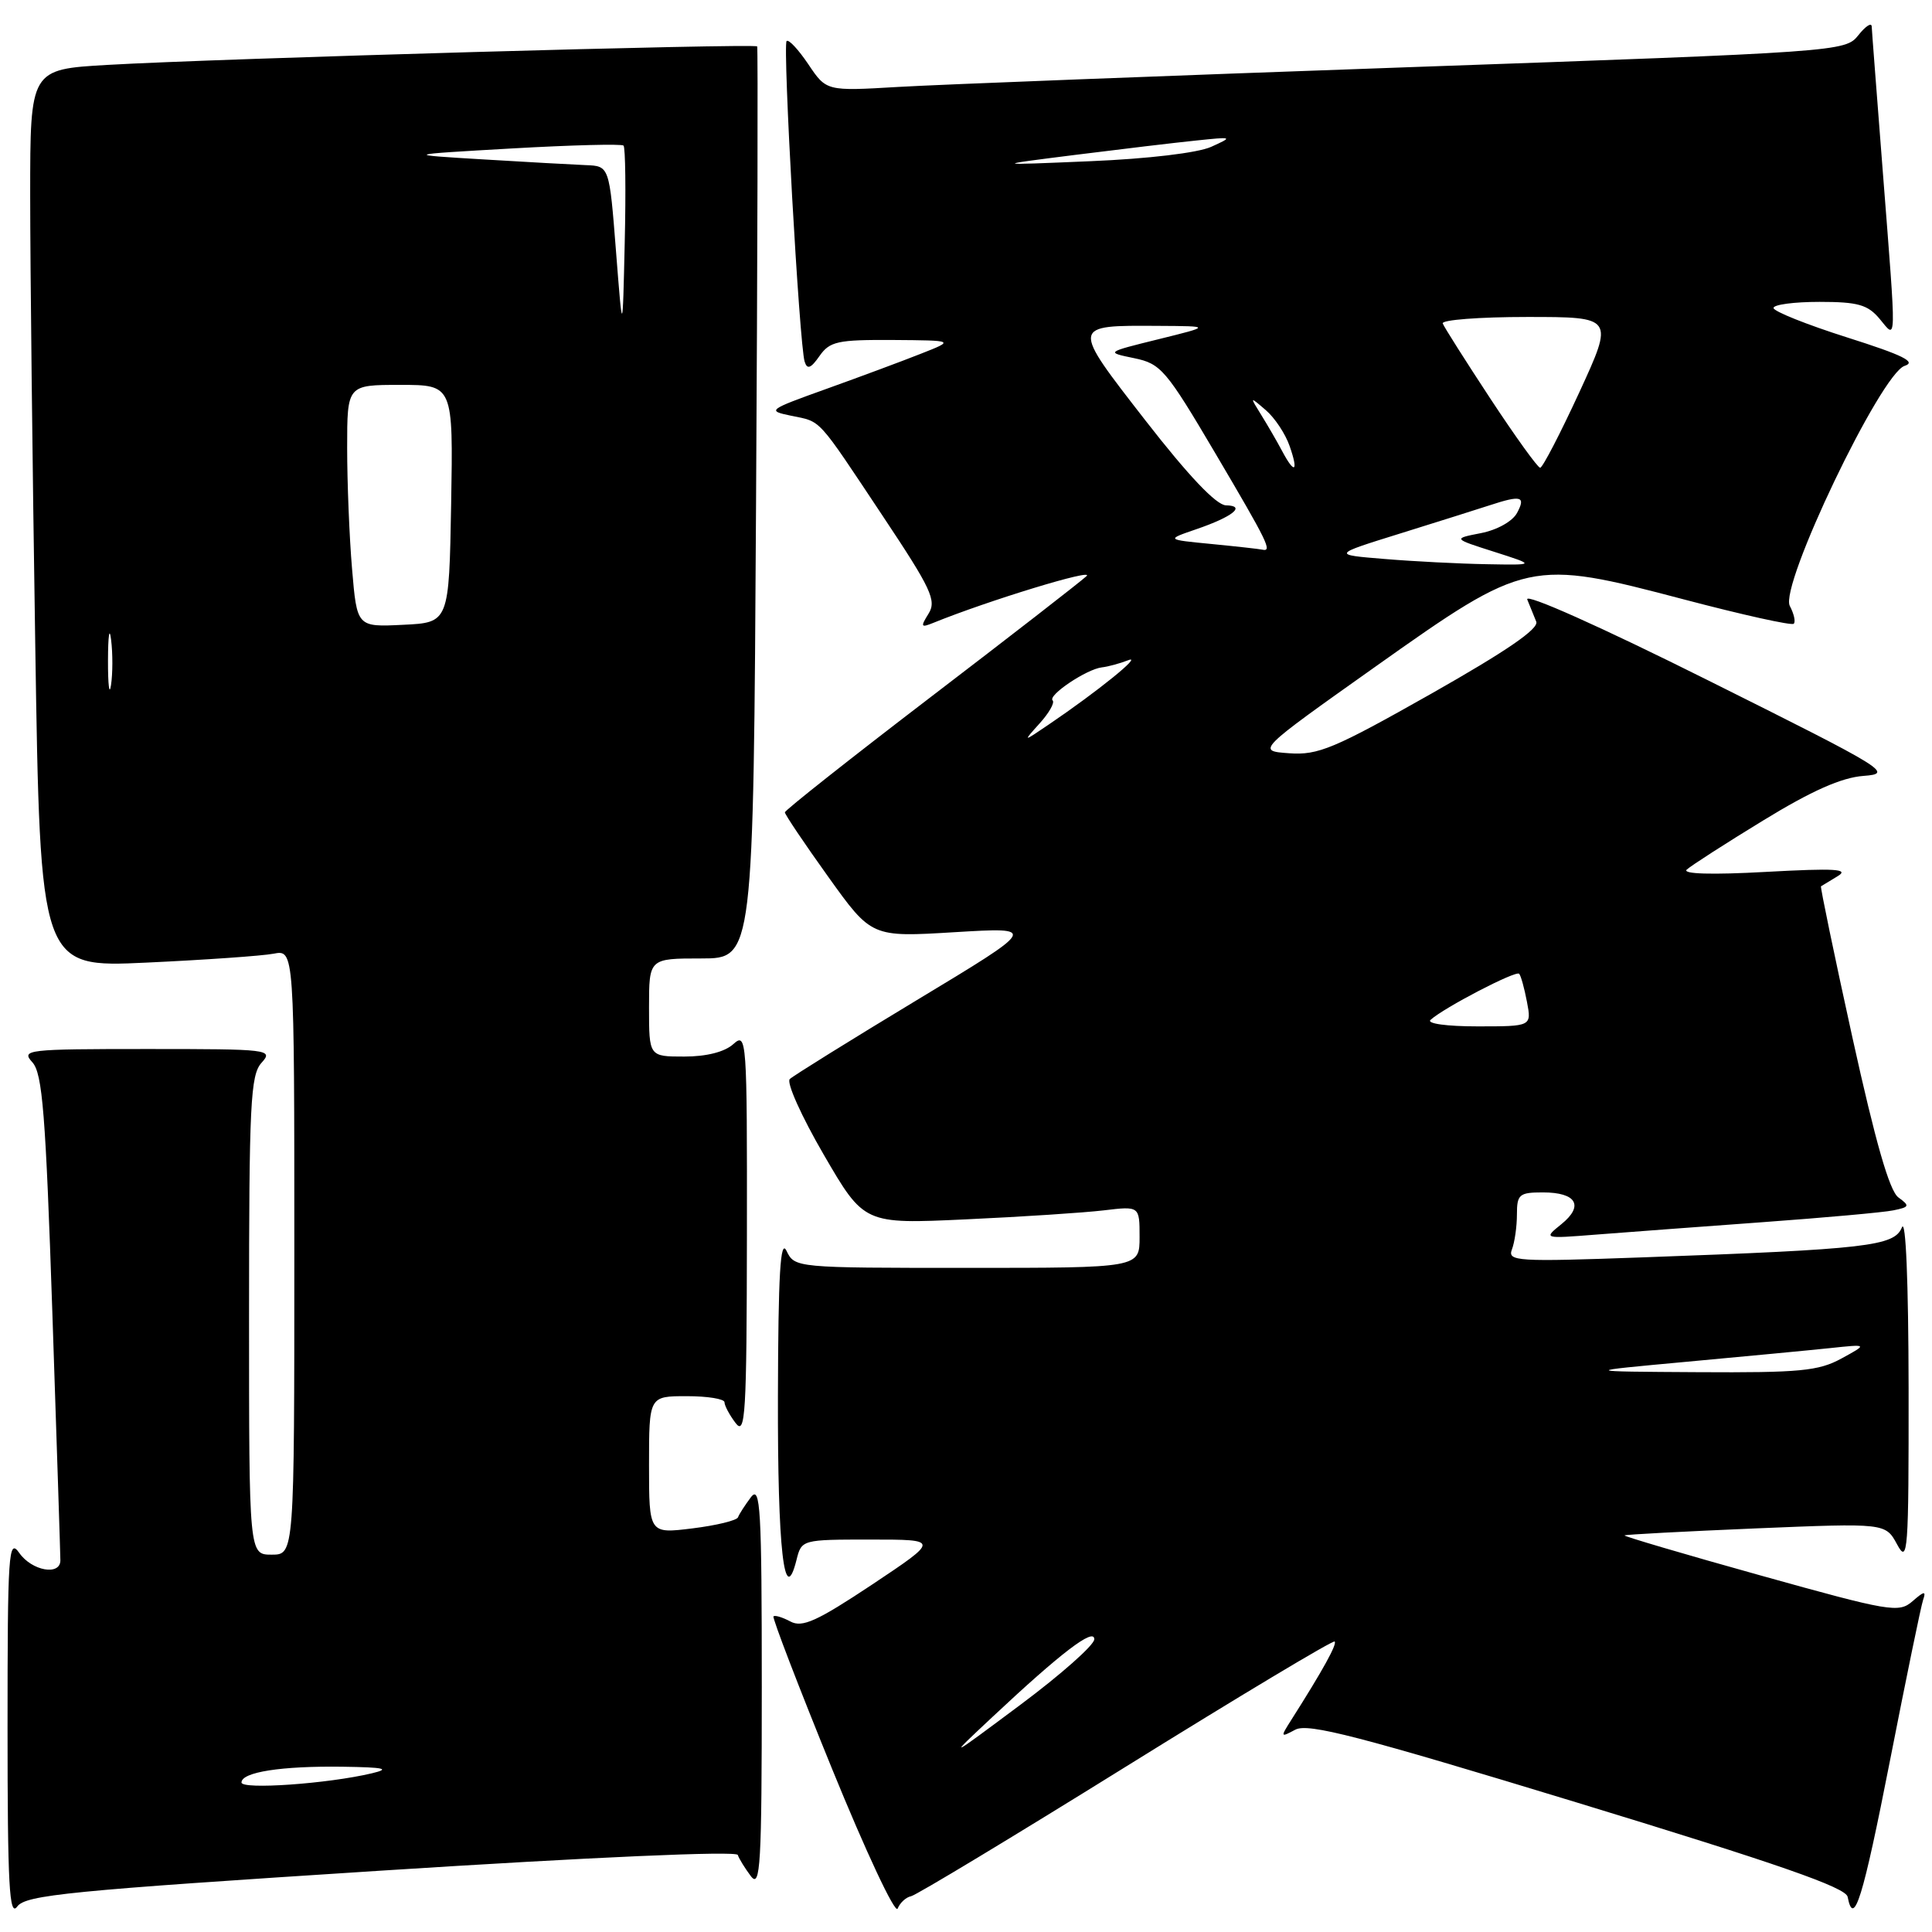 <?xml version="1.0" encoding="UTF-8" standalone="no"?>
<!DOCTYPE svg PUBLIC "-//W3C//DTD SVG 1.1//EN" "http://www.w3.org/Graphics/SVG/1.1/DTD/svg11.dtd" >
<svg xmlns="http://www.w3.org/2000/svg" xmlns:xlink="http://www.w3.org/1999/xlink" version="1.1" viewBox="0 0 256 256">
 <g >
 <path fill="currentColor"
d=" M 50.50 247.87 C 78.44 246.08 97.58 245.23 97.76 245.79 C 97.93 246.30 98.72 247.57 99.50 248.61 C 100.76 250.26 100.94 247.15 100.94 223.50 C 100.94 199.85 100.76 196.74 99.50 198.39 C 98.72 199.43 97.94 200.63 97.79 201.05 C 97.63 201.47 94.91 202.13 91.75 202.52 C 86.00 203.23 86.00 203.23 86.00 194.12 C 86.00 185.00 86.00 185.00 91.00 185.00 C 93.75 185.00 96.00 185.36 96.00 185.81 C 96.00 186.25 96.66 187.49 97.47 188.56 C 98.77 190.28 98.94 187.47 98.97 163.60 C 99.00 137.59 98.94 136.75 97.17 138.35 C 96.02 139.39 93.61 140.00 90.67 140.00 C 86.00 140.00 86.00 140.00 86.00 133.50 C 86.00 127.00 86.00 127.00 92.91 127.00 C 99.83 127.00 99.83 127.00 100.18 66.75 C 100.38 33.61 100.44 6.34 100.33 6.15 C 100.09 5.73 28.85 7.75 14.25 8.60 C 4.00 9.19 4.00 9.19 4.00 25.85 C 4.00 35.01 4.30 61.78 4.67 85.35 C 5.33 128.21 5.33 128.21 19.41 127.55 C 27.16 127.19 34.74 126.66 36.25 126.37 C 39.00 125.84 39.00 125.84 39.00 165.92 C 39.00 206.00 39.00 206.00 36.00 206.00 C 33.00 206.00 33.00 206.00 33.00 174.33 C 33.00 146.26 33.19 142.45 34.65 140.83 C 36.25 139.06 35.72 139.00 19.50 139.00 C 3.50 139.00 2.77 139.09 4.29 140.76 C 5.63 142.24 6.05 147.60 6.94 174.01 C 7.52 191.33 8.00 206.06 8.00 206.75 C 8.00 208.83 4.22 208.15 2.56 205.78 C 1.13 203.74 1.00 205.68 1.00 228.97 C 1.00 249.84 1.23 254.07 2.28 252.63 C 3.41 251.09 9.11 250.53 50.50 247.87 Z  M 120.72 251.26 C 121.39 251.13 134.20 243.40 149.20 234.08 C 164.20 224.76 176.64 217.30 176.85 217.51 C 177.19 217.86 175.28 221.32 171.10 227.90 C 169.64 230.20 169.66 230.25 171.64 229.19 C 173.33 228.29 180.04 230.03 209.10 238.89 C 235.68 247.00 244.58 250.10 244.82 251.34 C 245.63 255.50 246.83 251.63 250.44 233.25 C 252.57 222.39 254.54 212.82 254.82 212.00 C 255.24 210.78 254.98 210.81 253.42 212.17 C 251.61 213.75 250.46 213.55 233.26 208.75 C 223.22 205.95 215.12 203.56 215.26 203.45 C 215.39 203.33 223.23 202.92 232.67 202.52 C 249.84 201.81 249.84 201.81 251.38 204.65 C 252.80 207.29 252.92 205.73 252.90 184.00 C 252.88 169.80 252.53 161.35 252.01 162.64 C 251.01 165.12 247.48 165.53 217.59 166.61 C 200.96 167.21 199.73 167.13 200.34 165.55 C 200.70 164.61 201.00 162.52 201.00 160.92 C 201.00 158.26 201.31 158.00 204.44 158.00 C 208.89 158.00 209.92 159.76 206.89 162.21 C 204.50 164.14 204.50 164.14 211.50 163.59 C 215.35 163.29 225.25 162.55 233.50 161.95 C 241.75 161.35 249.57 160.65 250.87 160.38 C 253.03 159.94 253.09 159.79 251.54 158.66 C 250.36 157.79 248.51 151.33 245.46 137.50 C 243.05 126.55 241.18 117.52 241.29 117.44 C 241.41 117.36 242.40 116.76 243.50 116.10 C 245.09 115.14 243.17 115.03 234.00 115.53 C 226.84 115.93 222.88 115.81 223.50 115.23 C 224.05 114.72 228.61 111.78 233.64 108.71 C 240.08 104.77 244.00 103.03 246.93 102.81 C 250.92 102.51 250.06 101.99 226.41 90.19 C 212.10 83.04 202.00 78.53 202.37 79.44 C 202.72 80.30 203.25 81.61 203.56 82.37 C 203.94 83.31 199.62 86.27 189.63 91.93 C 176.77 99.20 174.66 100.09 170.82 99.81 C 166.50 99.50 166.50 99.50 182.27 88.32 C 202.26 74.15 202.72 74.05 223.18 79.44 C 230.89 81.47 237.42 82.92 237.68 82.65 C 237.95 82.39 237.71 81.33 237.16 80.29 C 235.75 77.66 249.22 49.50 252.37 48.48 C 253.99 47.96 252.16 47.06 244.75 44.71 C 239.39 43.01 235.00 41.25 235.00 40.81 C 235.00 40.36 237.74 40.00 241.09 40.00 C 246.18 40.00 247.49 40.37 249.06 42.25 C 251.34 44.99 251.31 46.26 249.50 23.00 C 248.71 12.82 248.03 4.05 248.01 3.50 C 247.98 2.95 247.18 3.48 246.23 4.68 C 244.52 6.84 243.74 6.89 186.50 8.91 C 154.60 10.04 124.22 11.21 119.00 11.52 C 109.50 12.08 109.50 12.08 107.11 8.52 C 105.79 6.56 104.50 5.17 104.23 5.44 C 103.69 5.98 105.92 45.73 106.62 47.92 C 106.96 49.00 107.44 48.82 108.59 47.17 C 109.95 45.23 111.00 45.01 118.31 45.05 C 126.50 45.11 126.50 45.11 122.00 46.88 C 119.53 47.86 113.90 49.95 109.50 51.53 C 101.73 54.32 101.60 54.42 104.84 55.09 C 108.90 55.93 108.14 55.10 117.00 68.42 C 123.40 78.03 124.12 79.57 123.04 81.31 C 121.95 83.06 122.02 83.20 123.65 82.54 C 130.90 79.59 145.17 75.23 143.97 76.34 C 143.16 77.09 133.84 84.33 123.25 92.42 C 112.66 100.52 104.00 107.37 104.00 107.64 C 104.00 107.92 106.58 111.76 109.74 116.17 C 115.48 124.19 115.48 124.19 126.49 123.52 C 137.50 122.86 137.50 122.86 121.50 132.51 C 112.70 137.82 105.12 142.54 104.65 142.98 C 104.18 143.43 106.21 147.94 109.15 153.00 C 114.50 162.20 114.50 162.20 128.00 161.57 C 135.43 161.23 143.64 160.69 146.25 160.38 C 151.00 159.81 151.00 159.81 151.00 163.91 C 151.00 168.00 151.00 168.00 128.15 168.00 C 105.45 168.00 105.30 167.99 104.22 165.75 C 103.40 164.05 103.12 168.80 103.08 185.00 C 103.03 205.36 103.92 213.16 105.54 206.70 C 106.21 204.01 106.26 204.00 115.36 204.00 C 124.50 204.00 124.50 204.00 115.58 209.95 C 108.25 214.82 106.31 215.70 104.74 214.86 C 103.69 214.30 102.68 213.99 102.49 214.18 C 102.31 214.36 105.80 223.46 110.26 234.40 C 114.72 245.34 118.62 253.67 118.94 252.90 C 119.25 252.13 120.05 251.39 120.72 251.26 Z  M 32.00 236.19 C 32.00 234.81 37.29 233.99 45.38 234.10 C 50.96 234.18 51.80 234.37 49.28 234.97 C 43.44 236.36 32.00 237.16 32.00 236.19 Z  M 14.31 87.50 C 14.32 84.20 14.50 82.97 14.72 84.77 C 14.95 86.57 14.94 89.27 14.71 90.77 C 14.49 92.27 14.30 90.80 14.31 87.50 Z  M 46.65 75.39 C 46.29 71.16 46.00 63.94 46.00 59.35 C 46.00 51.00 46.00 51.00 53.03 51.00 C 60.05 51.00 60.05 51.00 59.78 66.75 C 59.50 82.50 59.50 82.50 53.40 82.79 C 47.30 83.09 47.30 83.09 46.65 75.39 Z  M 81.62 33.25 C 80.74 22.00 80.74 22.00 77.62 21.88 C 75.90 21.81 69.78 21.47 64.00 21.12 C 53.50 20.49 53.50 20.49 67.84 19.67 C 75.73 19.22 82.38 19.05 82.62 19.29 C 82.87 19.53 82.94 25.30 82.78 32.12 C 82.50 44.50 82.50 44.50 81.62 33.25 Z  M 131.50 227.51 C 140.59 218.99 145.00 215.62 145.00 217.21 C 145.00 217.97 140.61 221.86 135.25 225.86 C 125.50 233.13 125.50 233.13 131.50 227.51 Z  M 223.50 180.44 C 231.20 179.73 239.75 178.92 242.50 178.63 C 247.50 178.10 247.50 178.10 244.00 180.01 C 240.96 181.67 238.47 181.90 225.00 181.82 C 209.50 181.73 209.50 181.73 223.50 180.44 Z  M 189.55 135.14 C 191.33 133.52 200.89 128.55 201.30 129.03 C 201.53 129.29 201.99 130.96 202.33 132.75 C 202.95 136.00 202.95 136.00 195.77 136.00 C 191.70 136.00 189.01 135.63 189.55 135.14 Z  M 137.76 95.85 C 139.00 94.48 139.78 93.11 139.48 92.81 C 138.80 92.14 143.97 88.67 146.00 88.43 C 146.82 88.34 148.40 87.91 149.50 87.48 C 151.52 86.69 145.45 91.61 139.00 95.98 C 135.50 98.36 135.50 98.36 137.76 95.85 Z  M 183.50 74.07 C 176.50 73.50 176.50 73.50 185.50 70.70 C 190.45 69.16 195.80 67.47 197.40 66.95 C 201.57 65.58 202.20 65.76 201.02 67.96 C 200.42 69.08 198.38 70.22 196.24 70.64 C 192.50 71.37 192.50 71.37 198.00 73.12 C 203.50 74.88 203.50 74.88 197.00 74.76 C 193.43 74.70 187.35 74.39 183.50 74.07 Z  M 160.50 72.08 C 154.50 71.50 154.50 71.50 158.50 70.13 C 163.35 68.47 165.16 67.01 162.45 66.96 C 161.17 66.94 157.49 63.06 151.78 55.72 C 141.89 42.99 141.87 43.11 153.50 43.18 C 160.50 43.22 160.50 43.22 153.50 44.95 C 146.50 46.68 146.50 46.68 150.28 47.46 C 153.82 48.19 154.50 48.98 161.03 60.05 C 168.04 71.94 168.63 73.14 167.25 72.83 C 166.84 72.74 163.80 72.40 160.50 72.08 Z  M 169.88 59.75 C 169.22 58.51 167.99 56.38 167.13 55.00 C 165.58 52.50 165.58 52.50 167.73 54.35 C 168.91 55.36 170.33 57.50 170.88 59.10 C 172.09 62.55 171.55 62.90 169.88 59.75 Z  M 197.50 52.85 C 194.20 47.83 191.35 43.34 191.17 42.86 C 190.98 42.39 196.01 42.00 202.35 42.00 C 213.86 42.00 213.86 42.00 209.26 52.00 C 206.72 57.50 204.39 61.99 204.08 61.98 C 203.76 61.98 200.80 57.86 197.50 52.85 Z  M 142.50 20.52 C 148.55 19.76 155.75 18.90 158.50 18.62 C 163.37 18.11 163.42 18.13 160.48 19.46 C 158.69 20.26 152.13 21.04 144.48 21.36 C 131.50 21.91 131.50 21.91 142.50 20.52 Z "/>
</g>
</svg>